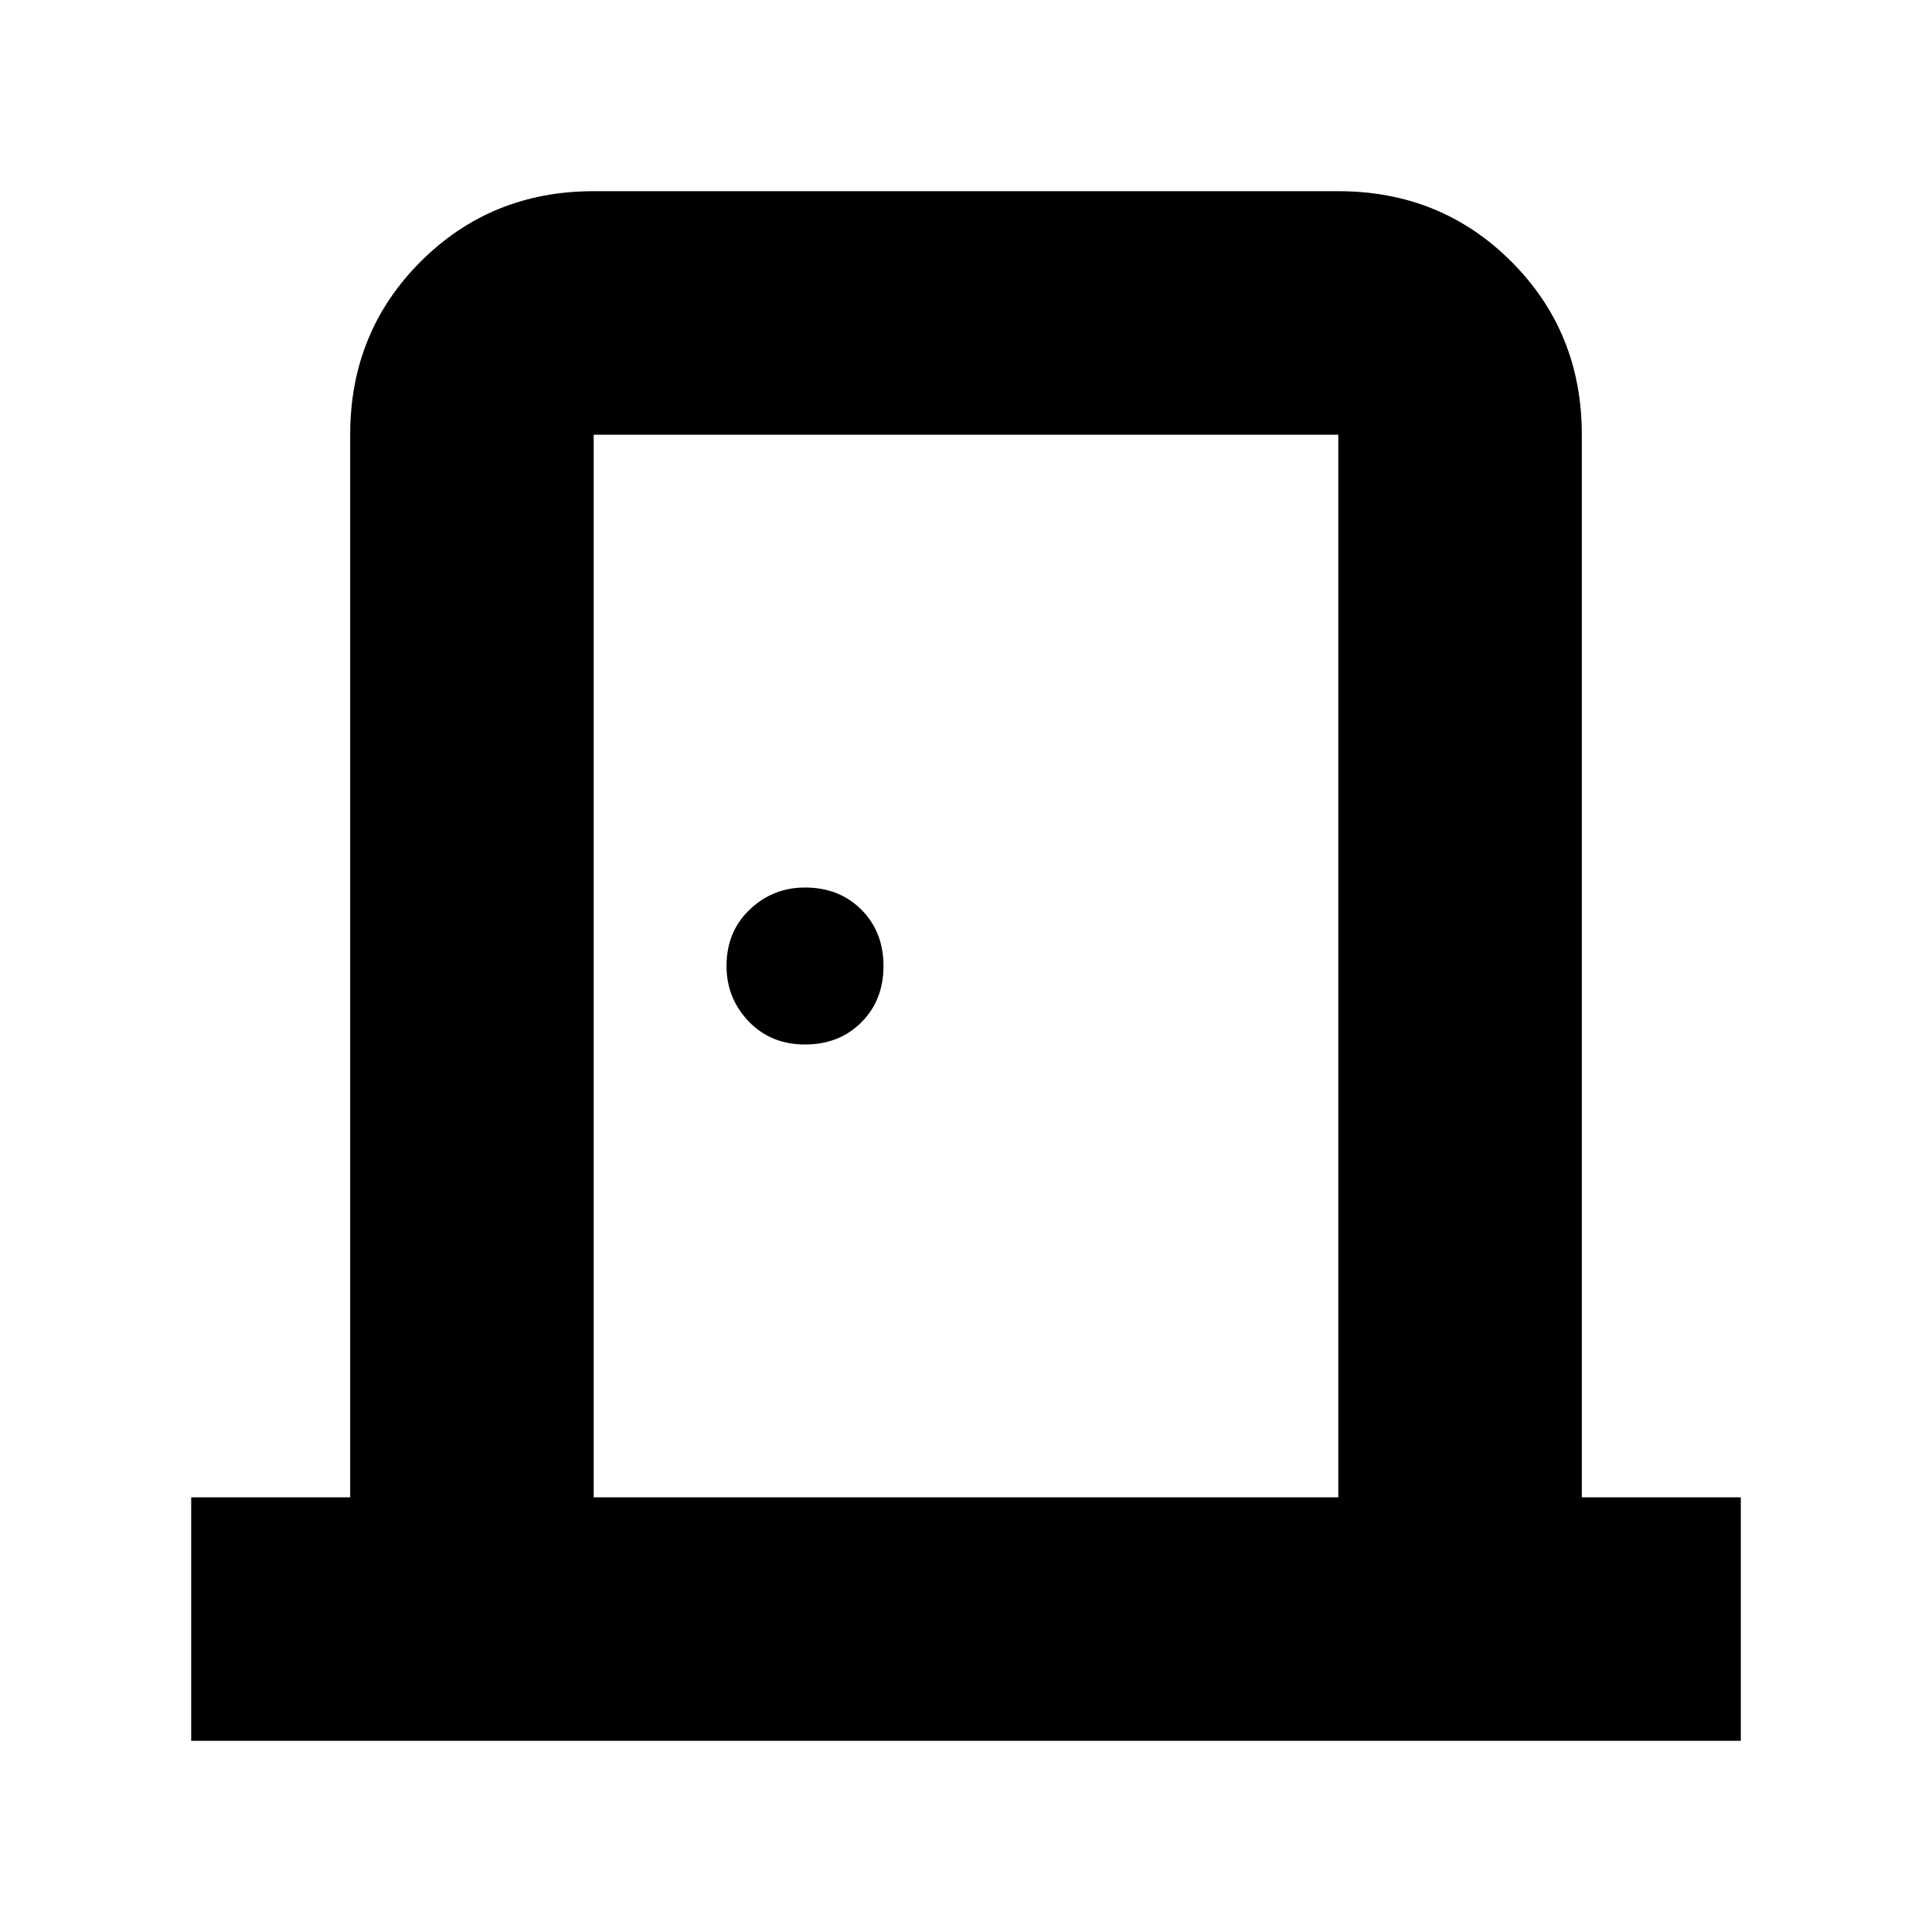 <svg xmlns="http://www.w3.org/2000/svg" height="24" width="24"><path d="M2.375 21.625V18.6H4.35V5.4Q4.35 4.125 5.225 3.25Q6.1 2.375 7.375 2.375H16.625Q17.9 2.375 18.775 3.25Q19.65 4.125 19.65 5.4V18.6H21.625V21.625ZM7.375 18.6H16.625V5.4Q16.625 5.4 16.625 5.4Q16.625 5.4 16.625 5.4H7.375Q7.375 5.4 7.375 5.4Q7.375 5.4 7.375 5.4ZM10 12.975Q10.425 12.975 10.7 12.7Q10.975 12.425 10.975 12Q10.975 11.575 10.7 11.3Q10.425 11.025 10 11.025Q9.6 11.025 9.312 11.3Q9.025 11.575 9.025 12Q9.025 12.4 9.3 12.688Q9.575 12.975 10 12.975ZM7.375 5.4Q7.375 5.4 7.375 5.4Q7.375 5.4 7.375 5.4V18.6V5.4Q7.375 5.4 7.375 5.4Q7.375 5.4 7.375 5.4Z"/></svg>